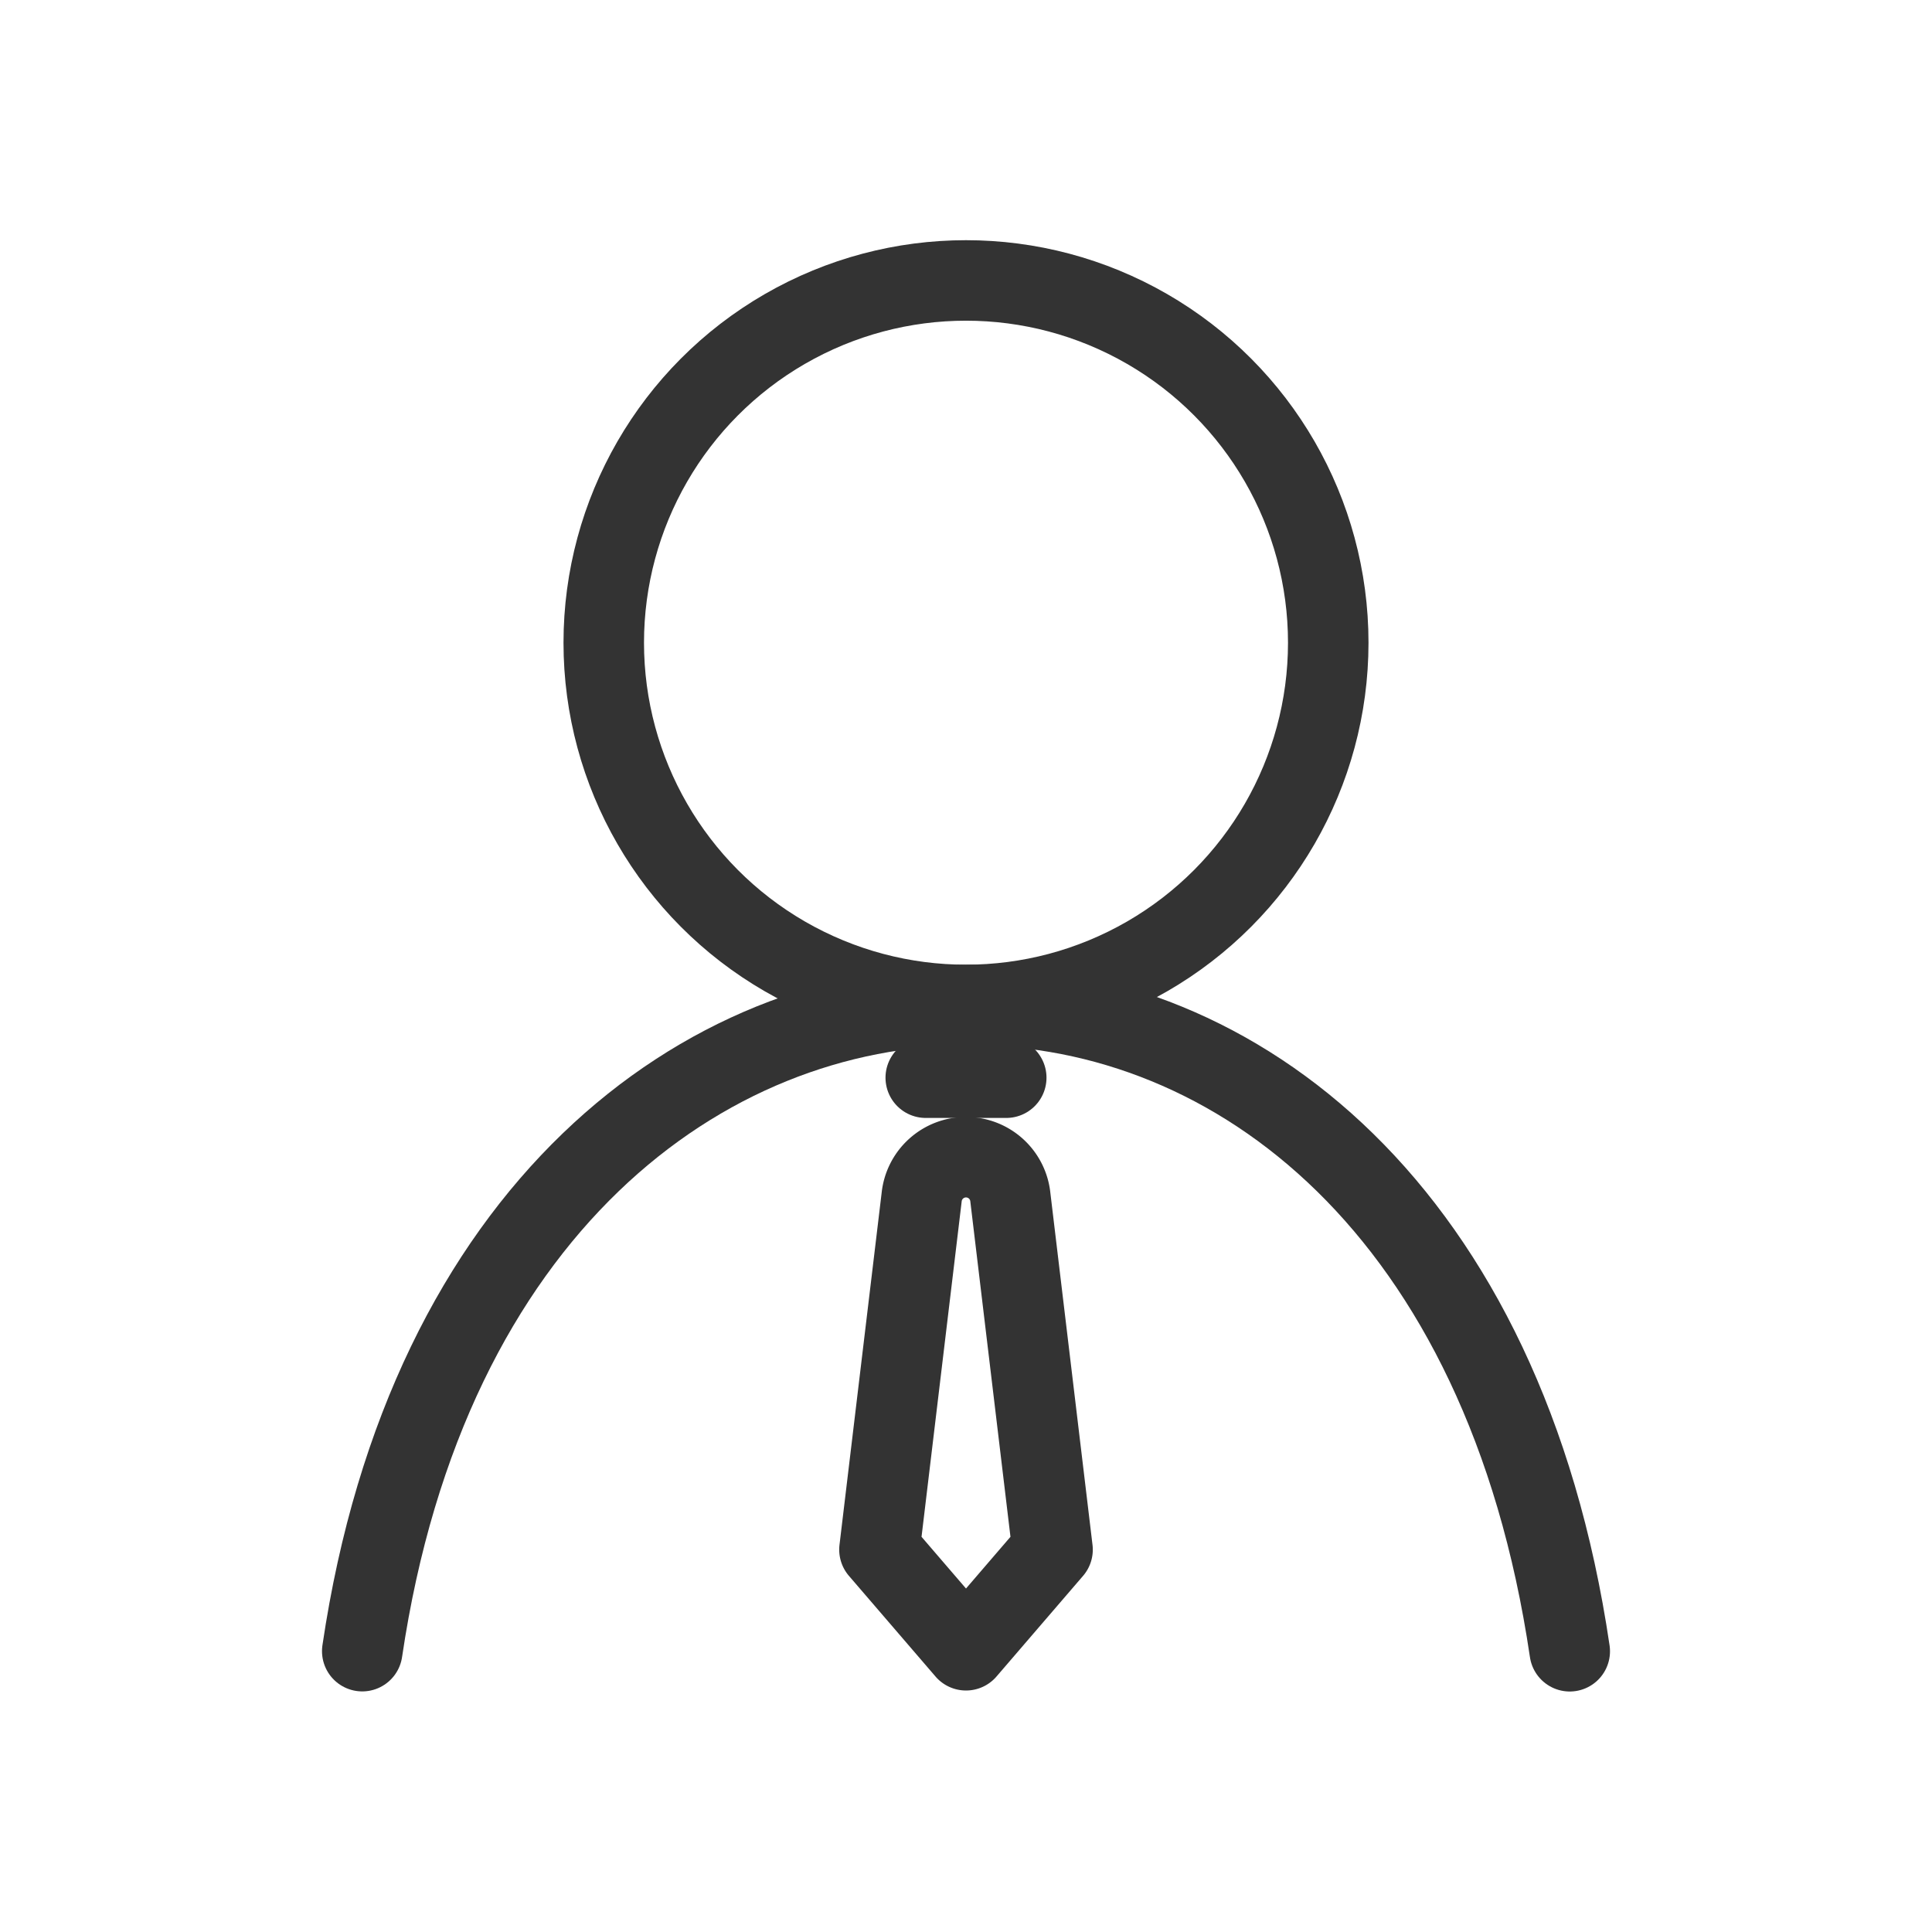 <svg id="e8021801-92ad-44d5-a58e-da903dbce977" data-name="ICON" xmlns="http://www.w3.org/2000/svg" width="192" height="192" viewBox="0 0 192 192"><title>business</title><g id="0a9d9a01-8d89-48ee-95d6-db699566504c" data-name="careers_5"><path id="a4846d17-28ee-40af-9989-e0617bc8f0de" data-name="ea541cf9-dc43-4a8f-b3d2-47d07bc39f3f" d="M156,164.1c-6.48-43.88-33.17-64.23-59.64-64.23S42.49,120.21,36,164.09" fill="none" stroke="#333" stroke-linecap="round" stroke-linejoin="round" stroke-width="8"/><rect width="192" height="192" fill="none"/><circle id="10f717f5-ad37-49e6-9d19-98390a589ef1" data-name="df828583-aa61-4570-a1c9-2ce5e8d7c68c" cx="96" cy="63.87" r="36" fill="none" stroke="#333" stroke-linecap="round" stroke-linejoin="round" stroke-width="8"/><line x1="100" y1="107.1" x2="92" y2="107.1" fill="none" stroke="#333" stroke-linecap="round" stroke-linejoin="round" stroke-width="8"/><path d="M104.6,154,96,164l-8.6-10,4.19-35A4.43,4.43,0,0,1,96,115h0a4.43,4.43,0,0,1,4.41,4Z" fill="none" stroke="#333" stroke-linecap="round" stroke-linejoin="round" stroke-width="8"/></g></svg>